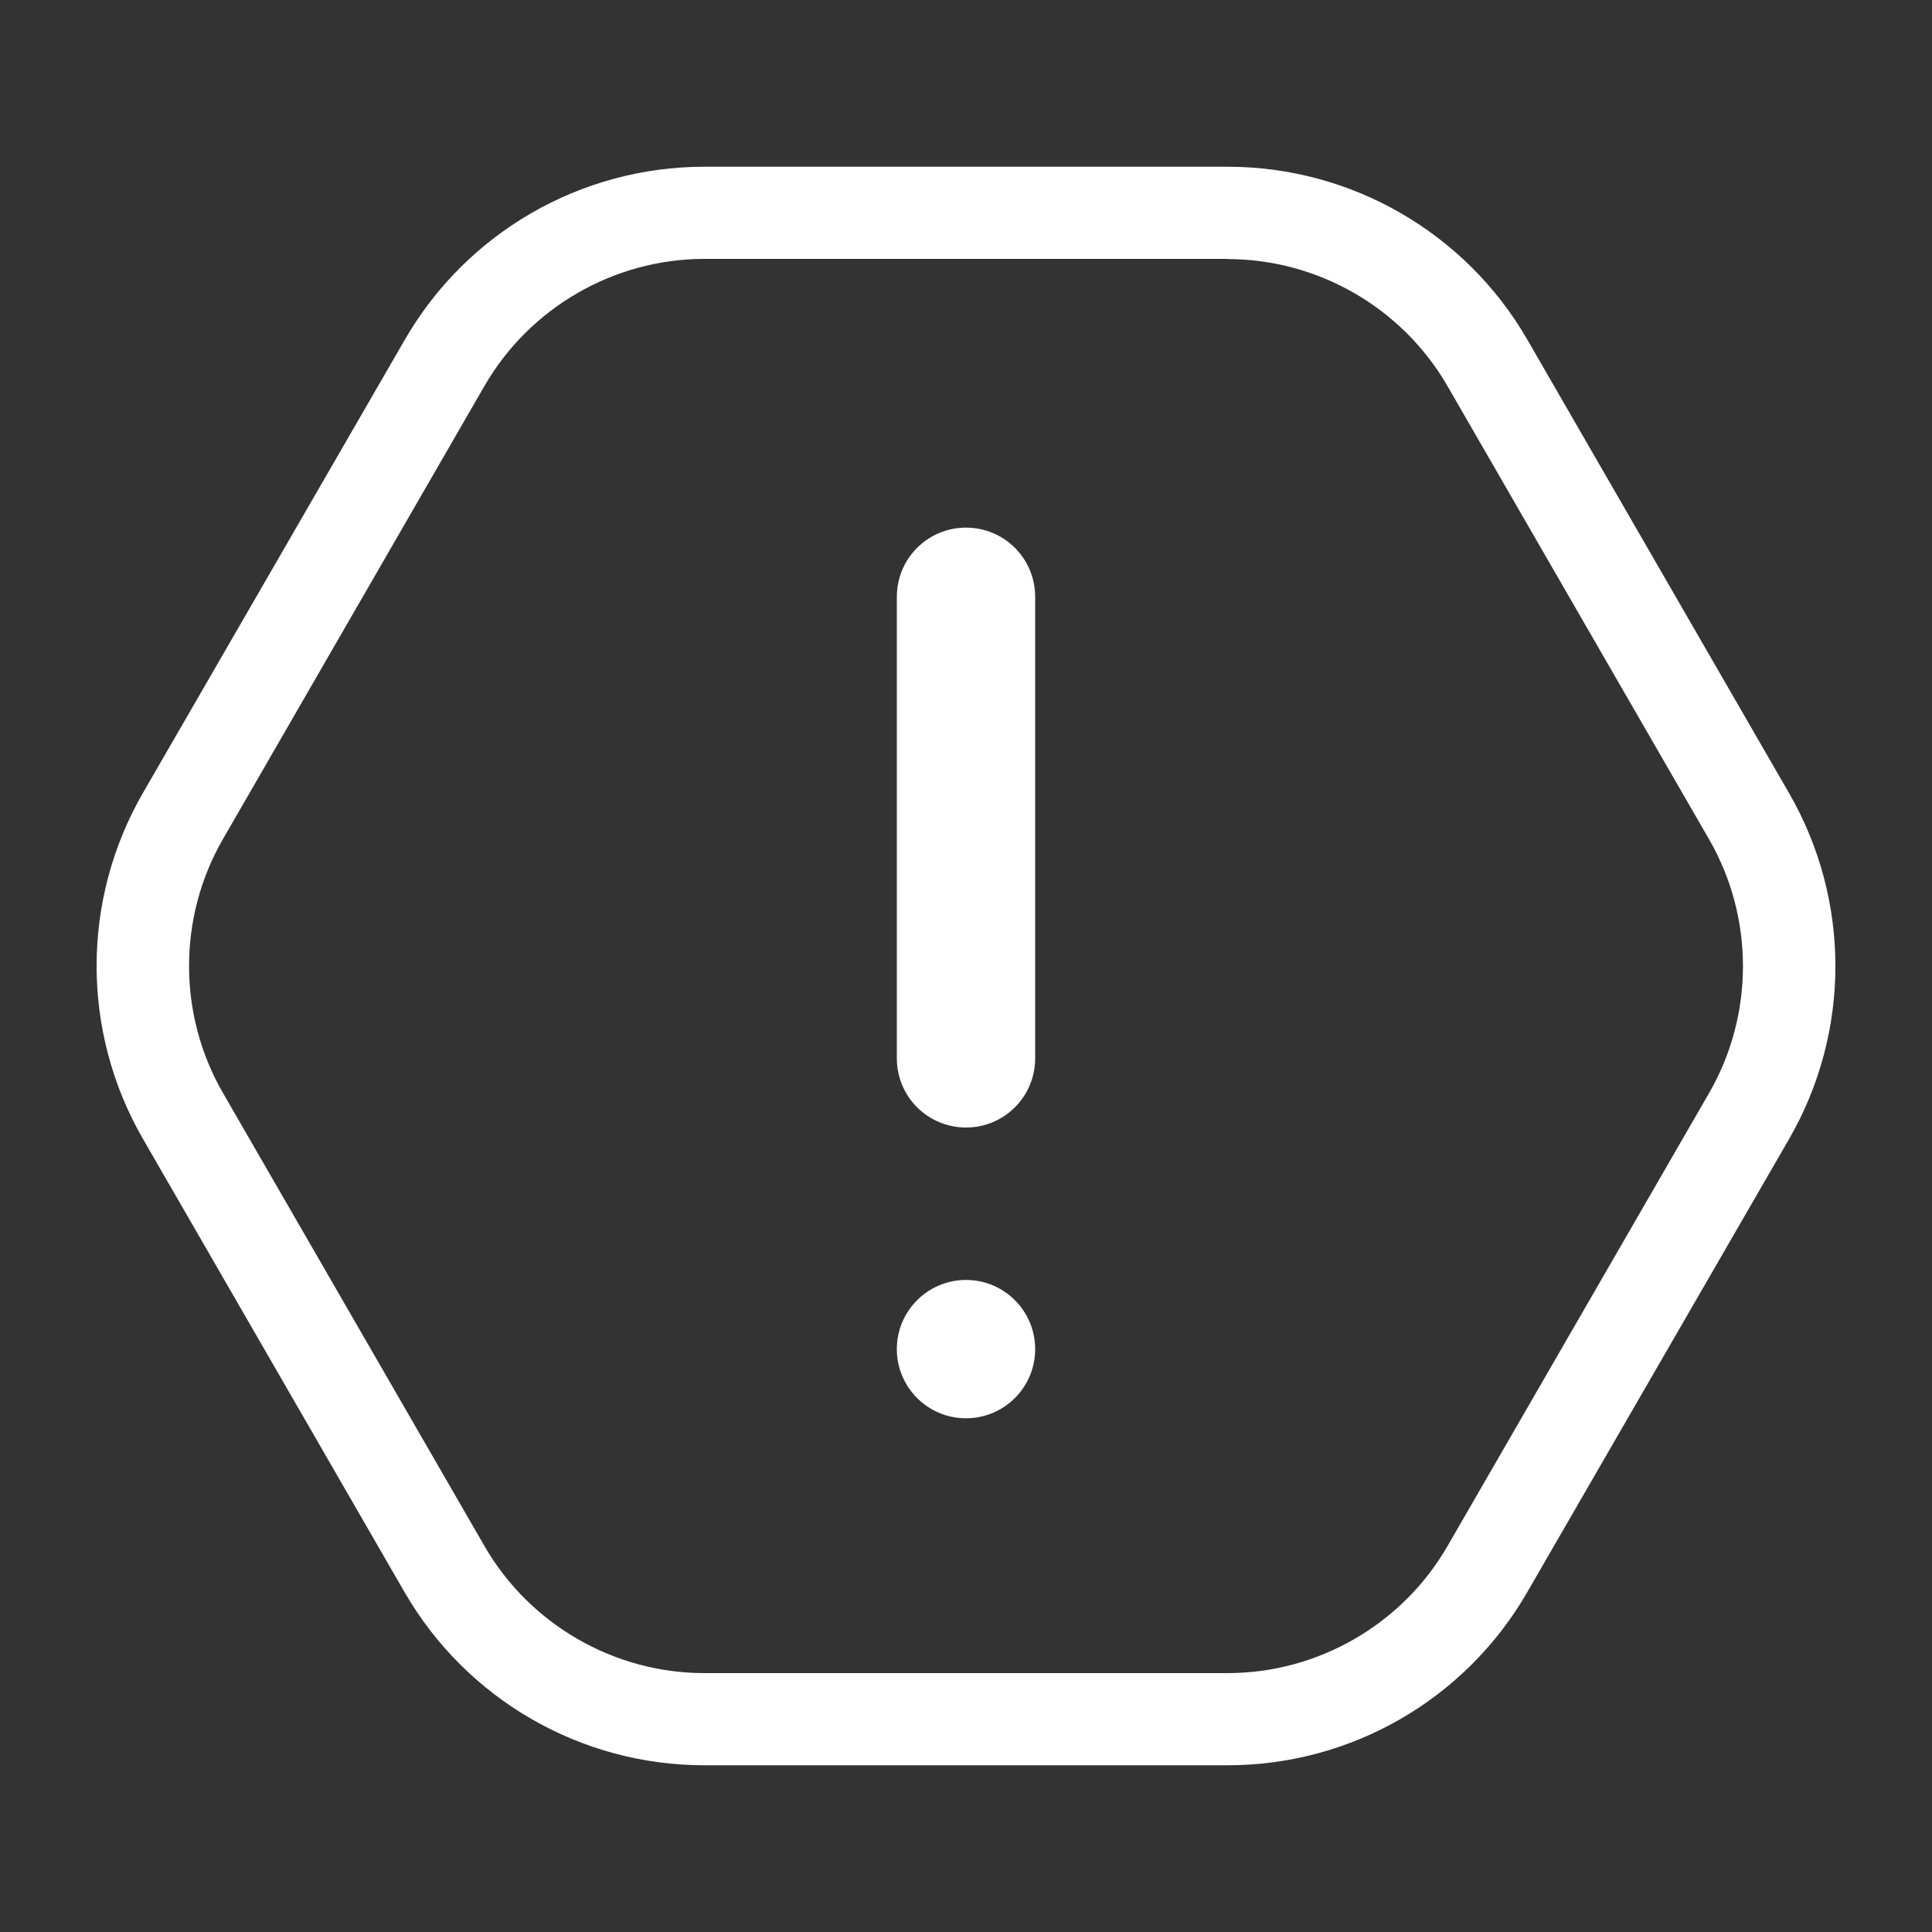 <?xml version="1.0" encoding="utf-8"?>
<!-- Generator: Adobe Illustrator 21.1.0, SVG Export Plug-In . SVG Version: 6.00 Build 0)  -->
<svg version="1.1" id="Layer_1" xmlns="http://www.w3.org/2000/svg" xmlns:xlink="http://www.w3.org/1999/xlink" x="0px" y="0px"
	 viewBox="0 0 1000 1000" style="enable-background:new 0 0 1000 1000;" xml:space="preserve">
<rect x="0" y="0" width="1000" height="1000" fill="#333333" stroke="none"/>
<style type="text/css">
	.st0{fill:#FFFFFF;}
</style>
<g>
	<path class="st0" d="M635.4,134.1c46.8,0,90.4,25.2,113.8,65.7l135.4,234.6c23.4,40.5,23.4,90.9,0,131.4L749.2,800.3
		c-23.4,40.5-67,65.7-113.8,65.7H364.6c-46.8,0-90.4-25.2-113.8-65.7L115.4,565.7c-23.4-40.5-23.4-90.9,0-131.4l135.4-234.6
		c23.4-40.5,67-65.7,113.8-65.7H635.4 M635.4,86.3H364.6c-64,0-123.1,34.1-155.1,89.6L74,410.4c-32,55.4-32,123.7,0,179.1
		l135.4,234.6c32,55.4,91.1,89.6,155.1,89.6h270.9c64,0,123.1-34.1,155.1-89.6L926,589.6c32-55.4,32-123.7,0-179.1L790.6,175.9
		C758.6,120.4,699.4,86.3,635.4,86.3L635.4,86.3z"/>
</g>
<g>
	<path class="st0" d="M500,583.6c-19.8,0-35.8-16-35.8-35.8V308.9c0-19.8,16-35.8,35.8-35.8c19.8,0,35.8,16,35.8,35.8v238.9
		C535.8,567.6,519.8,583.6,500,583.6z"/>
</g>
<g>
	<circle class="st0" cx="500" cy="698.3" r="35.8"/>
</g>
</svg>
